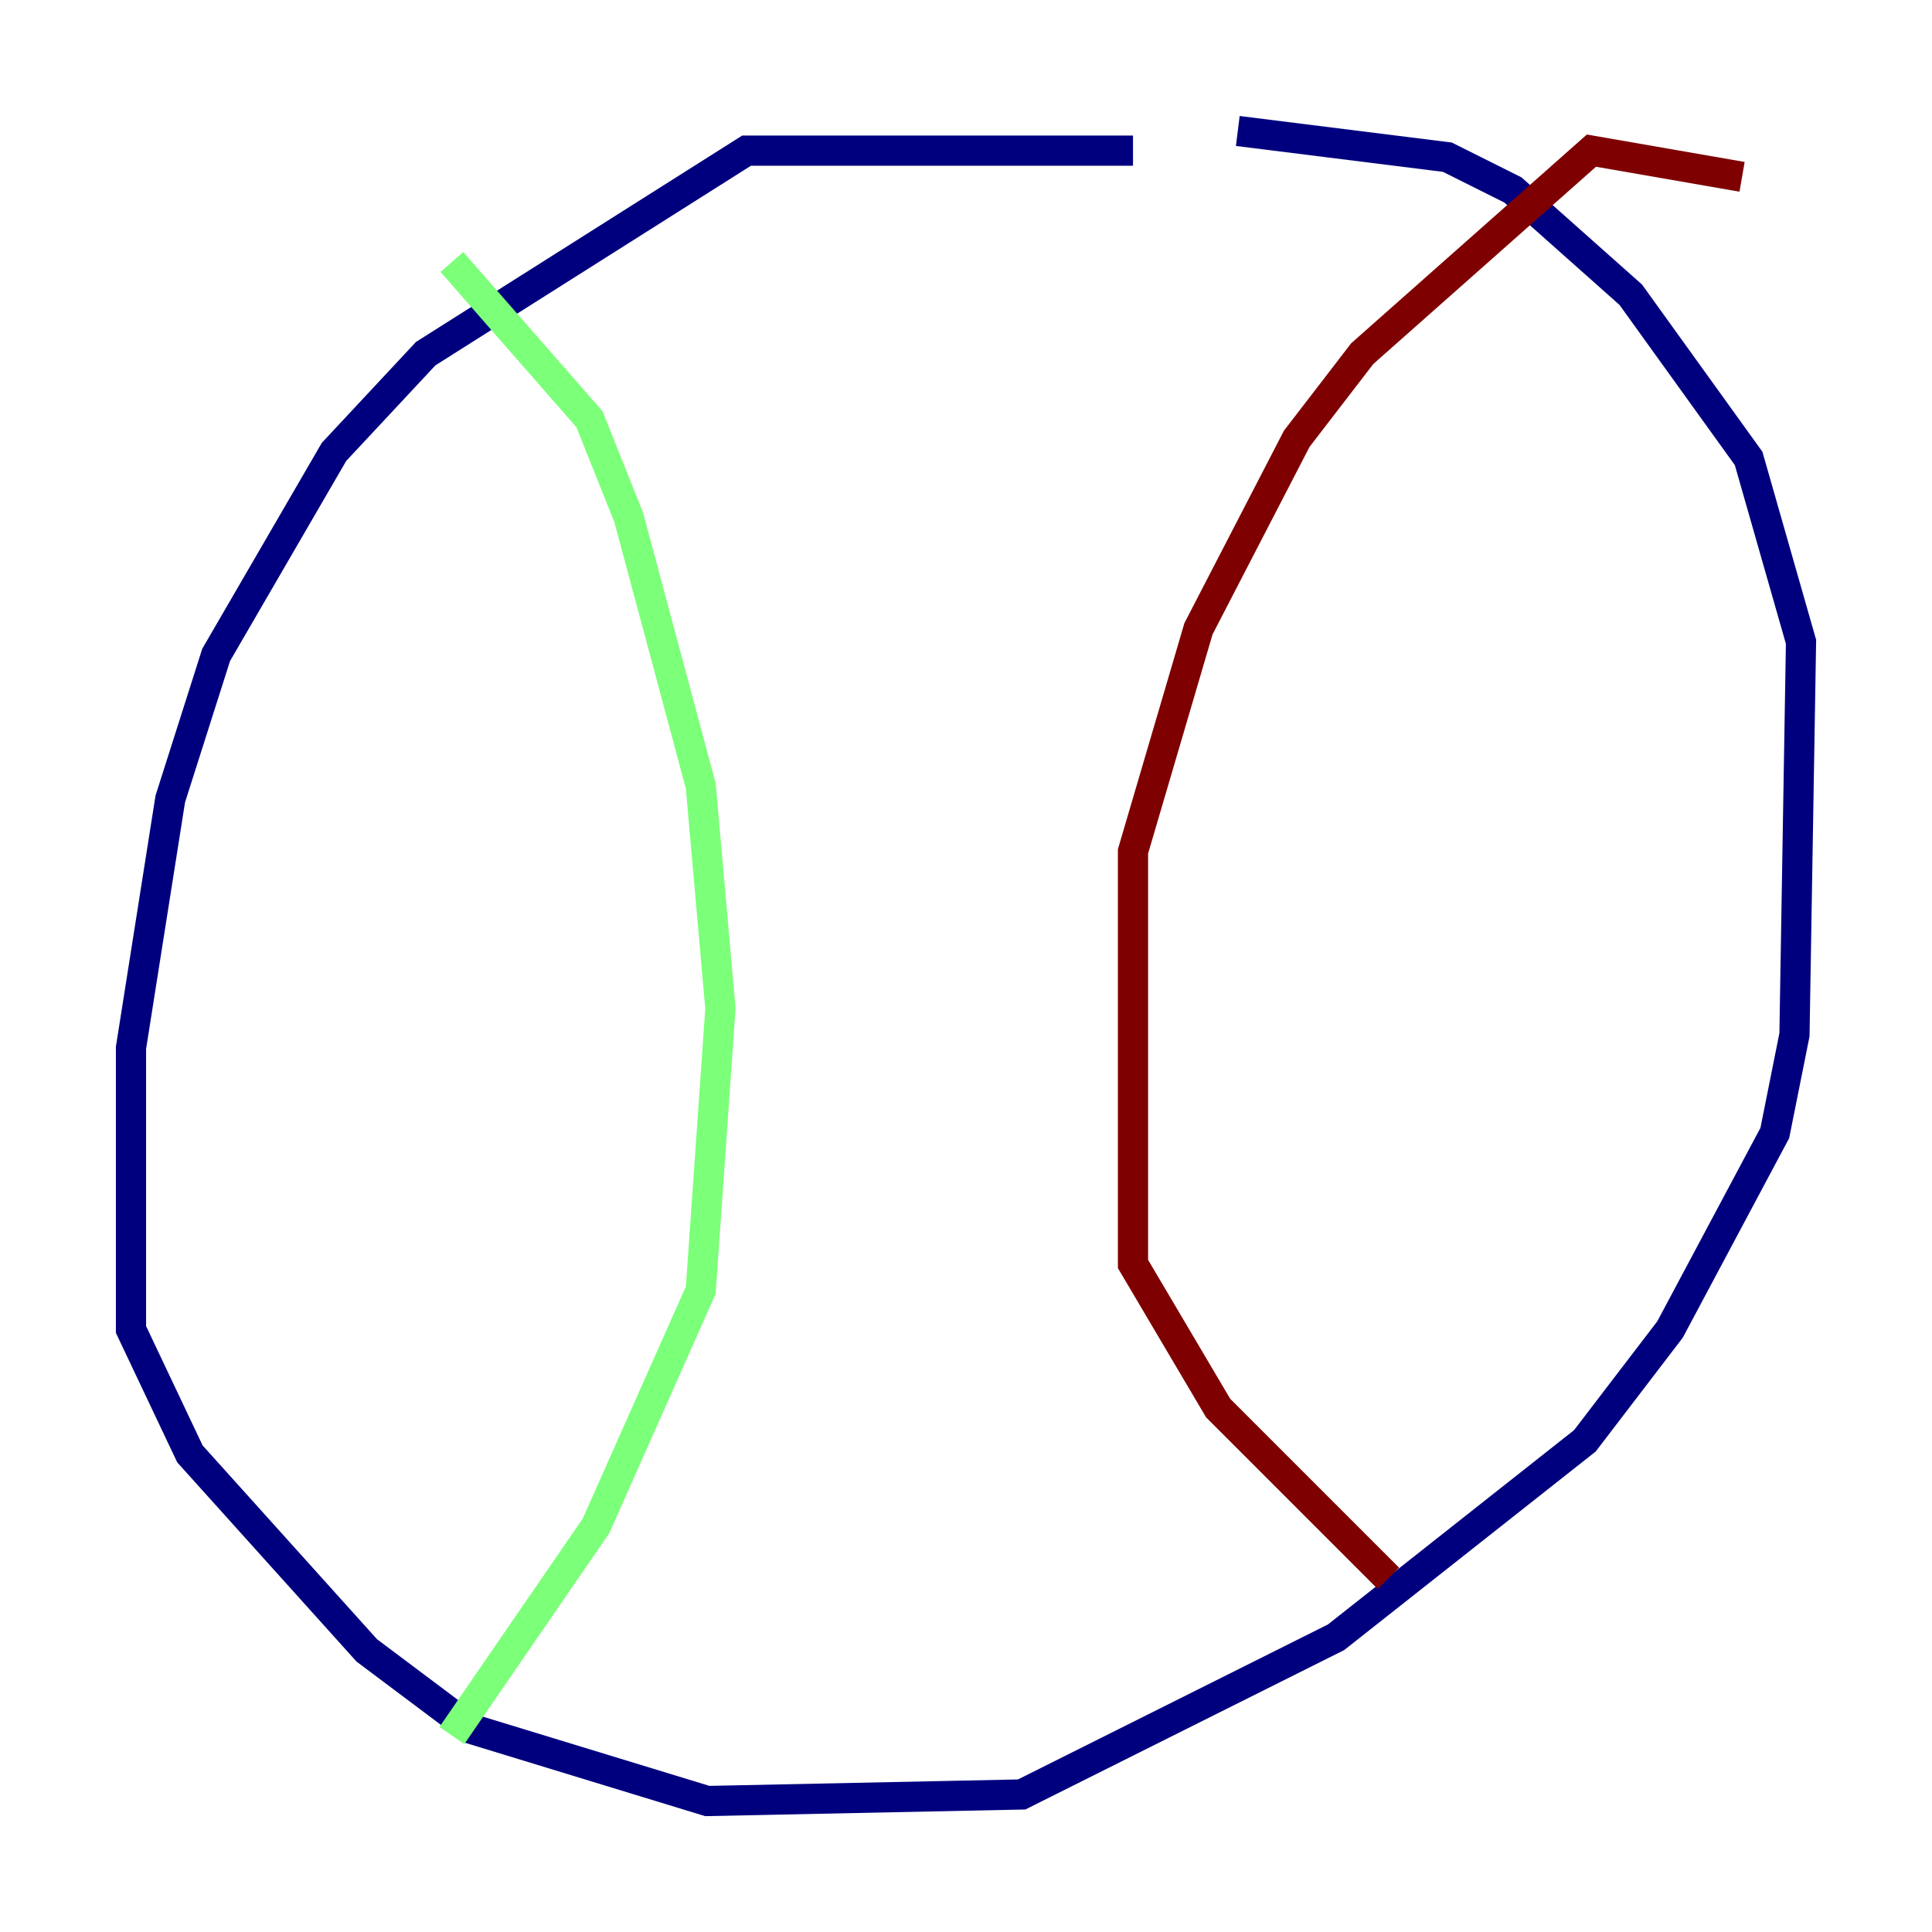 <?xml version="1.0" encoding="utf-8" ?>
<svg baseProfile="tiny" height="128" version="1.2" viewBox="0,0,128,128" width="128" xmlns="http://www.w3.org/2000/svg" xmlns:ev="http://www.w3.org/2001/xml-events" xmlns:xlink="http://www.w3.org/1999/xlink"><defs /><polyline fill="none" points="75.064,9.98 49.464,9.98 28.203,23.43 22.129,29.939 14.319,43.39 11.281,52.936 8.678,69.424 8.678,88.081 12.583,96.325 24.298,109.342 31.241,114.549 46.861,119.322 67.688,118.888 88.515,108.475 105.003,95.458 110.644,88.081 117.586,75.064 118.888,68.556 119.322,42.522 115.851,30.373 108.041,19.525 100.231,12.583 95.891,10.414 82.007,8.678" stroke="#00007f" stroke-width="2" /><polyline fill="none" points="29.939,17.356 39.051,27.77 41.654,34.278 46.427,52.068 47.729,66.82 46.427,85.478 39.485,101.098 29.939,114.983" stroke="#7cff79" stroke-width="2" /><polyline fill="none" points="115.417,11.715 105.437,9.98 90.251,23.43 85.912,29.071 79.403,41.654 75.064,56.407 75.064,83.742 80.705,93.288 91.986,104.57" stroke="#7f0000" stroke-width="2" /></svg>